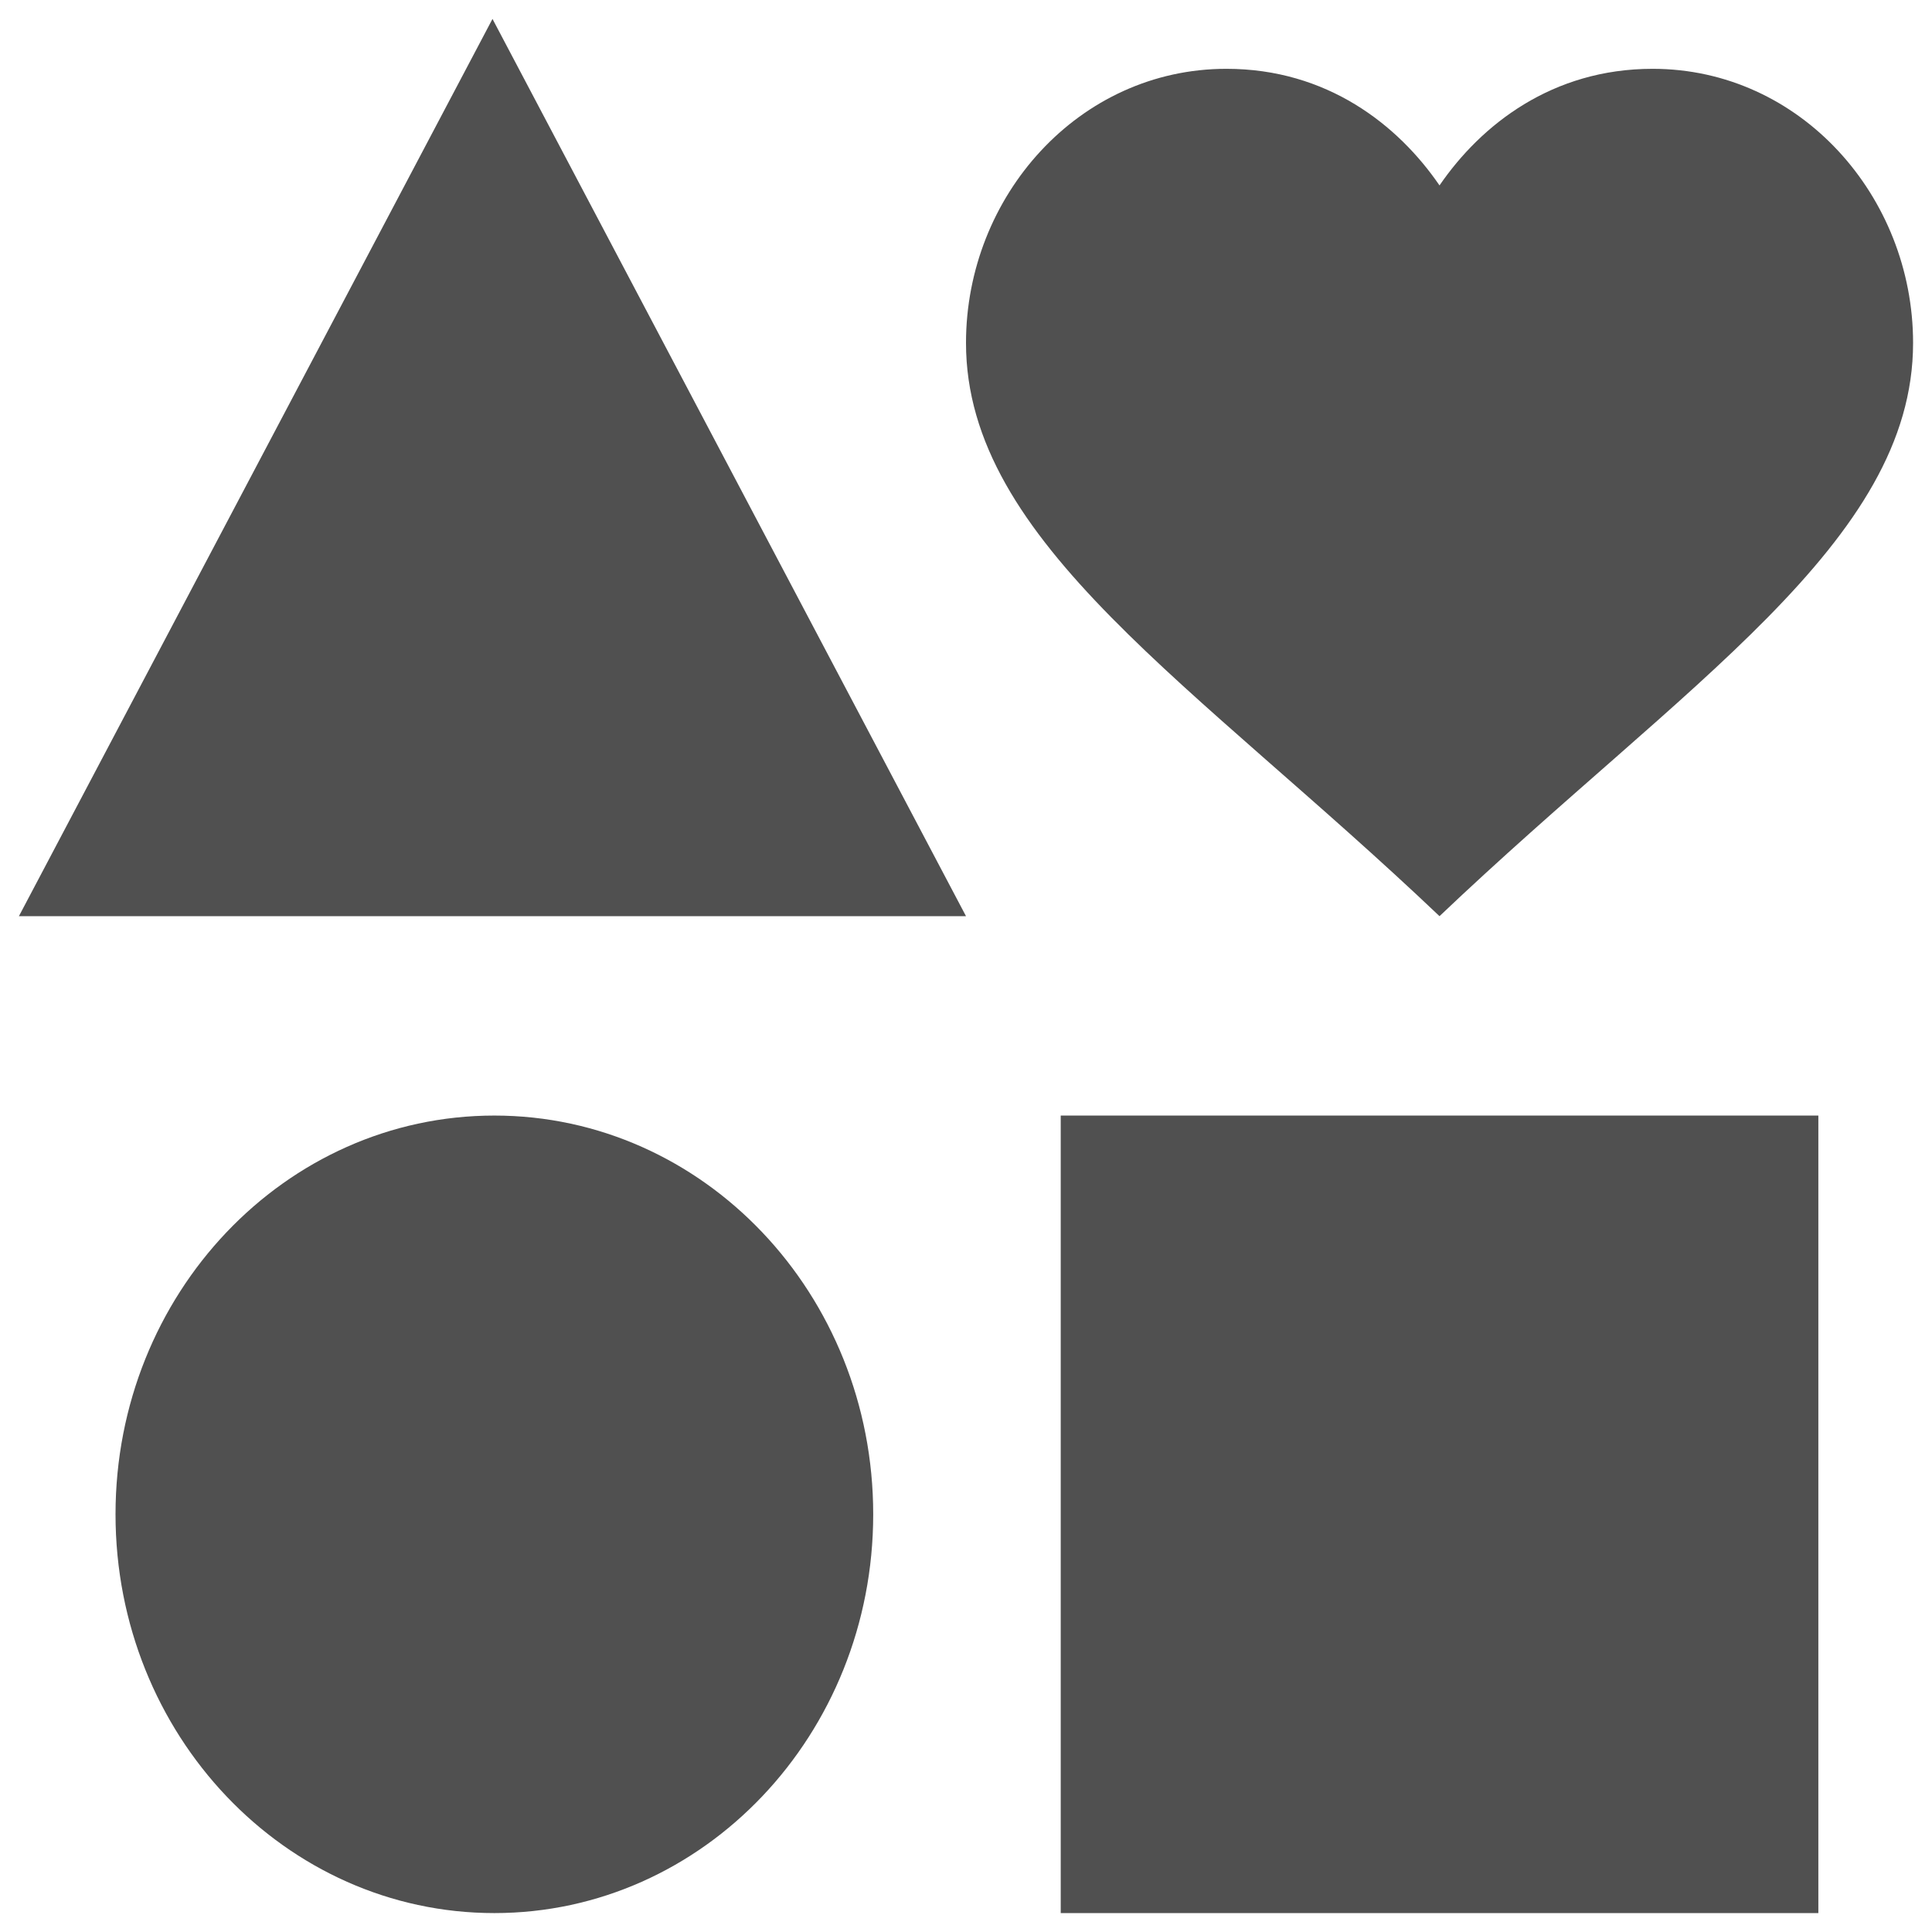 <svg width="34" height="34" viewBox="0 0 34 34" fill="none" xmlns="http://www.w3.org/2000/svg">
<path d="M8.7 19.632C5.017 19.632 2.033 22.772 2.033 26.649C2.033 30.526 5.017 33.667 8.7 33.667C12.383 33.667 15.367 30.526 15.367 26.649C15.367 22.772 12.383 19.632 8.7 19.632ZM18.667 19.632V33.667H32V19.632H18.667ZM8.667 0.333L0.333 16.123H17L8.667 0.333ZM29.083 1.211C27.317 1.211 26.067 2.193 25.333 3.263C24.6 2.193 23.35 1.211 21.583 1.211C18.983 1.211 17 3.456 17 6.035C17 9.544 21.033 12.035 25.333 16.123C29.633 12.035 33.667 9.544 33.667 6.035C33.667 3.456 31.683 1.211 29.083 1.211Z" fill="#505050"/>
</svg>
